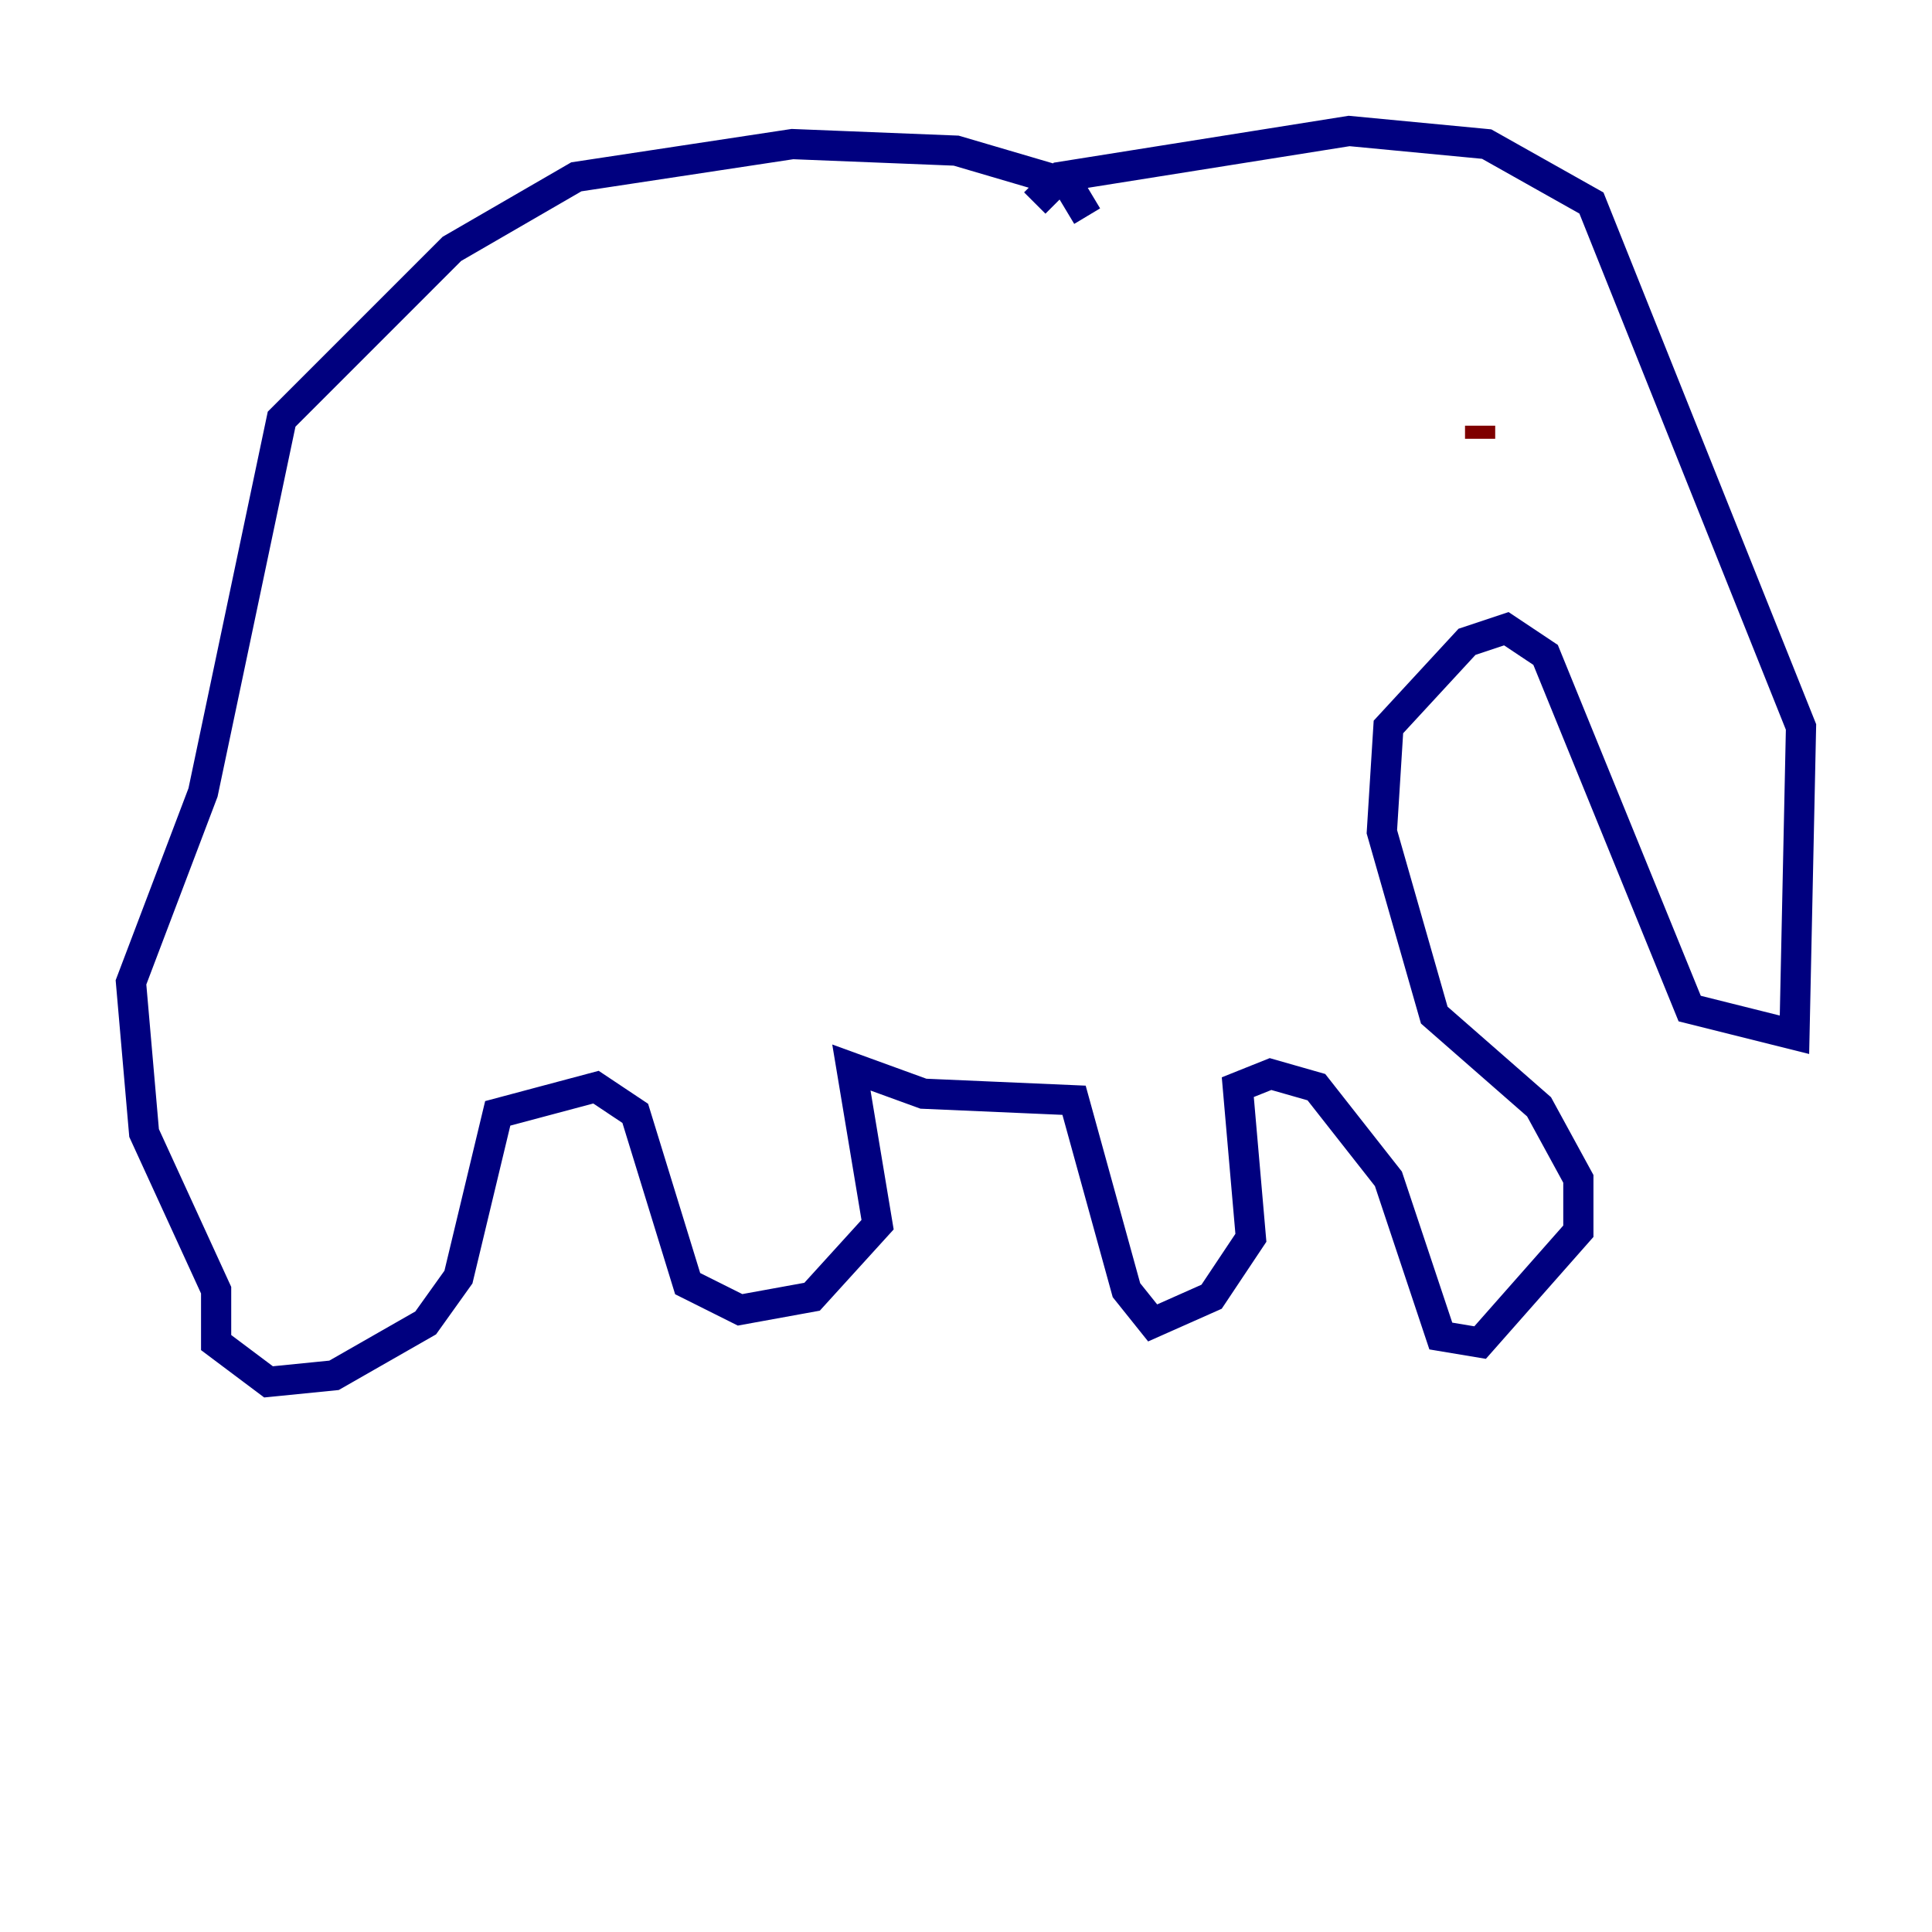 <?xml version="1.0" encoding="utf-8" ?>
<svg baseProfile="tiny" height="128" version="1.2" viewBox="0,0,128,128" width="128" xmlns="http://www.w3.org/2000/svg" xmlns:ev="http://www.w3.org/2001/xml-events" xmlns:xlink="http://www.w3.org/1999/xlink"><defs /><polyline fill="none" points="72.027,14.319 70.725,12.149 63.349,9.98 52.502,9.546 38.183,11.715 29.939,16.488 18.658,27.77 13.451,52.502 8.678,65.085 9.546,75.064 14.319,85.478 14.319,88.949 17.79,91.552 22.129,91.119 28.203,87.647 30.373,84.61 32.976,73.763 39.485,72.027 42.088,73.763 45.559,85.044 49.031,86.78 53.803,85.912 58.142,81.139 56.407,70.725 61.18,72.461 71.159,72.895 74.63,85.478 76.366,87.647 80.271,85.912 82.875,82.007 82.007,72.027 84.176,71.159 87.214,72.027 91.986,78.102 95.458,88.515 98.061,88.949 104.57,81.573 104.57,78.102 101.966,73.329 95.024,67.254 91.552,55.105 91.986,48.163 97.193,42.522 99.797,41.654 102.4,43.39 111.946,66.82 118.888,68.556 119.322,48.163 105.437,13.451 98.495,9.546 89.383,8.678 70.291,11.715 68.556,13.451" stroke="#00007f" stroke-width="2" /><polyline fill="none" points="98.061,29.071 98.061,28.203" stroke="#7f0000" stroke-width="2" /></svg>